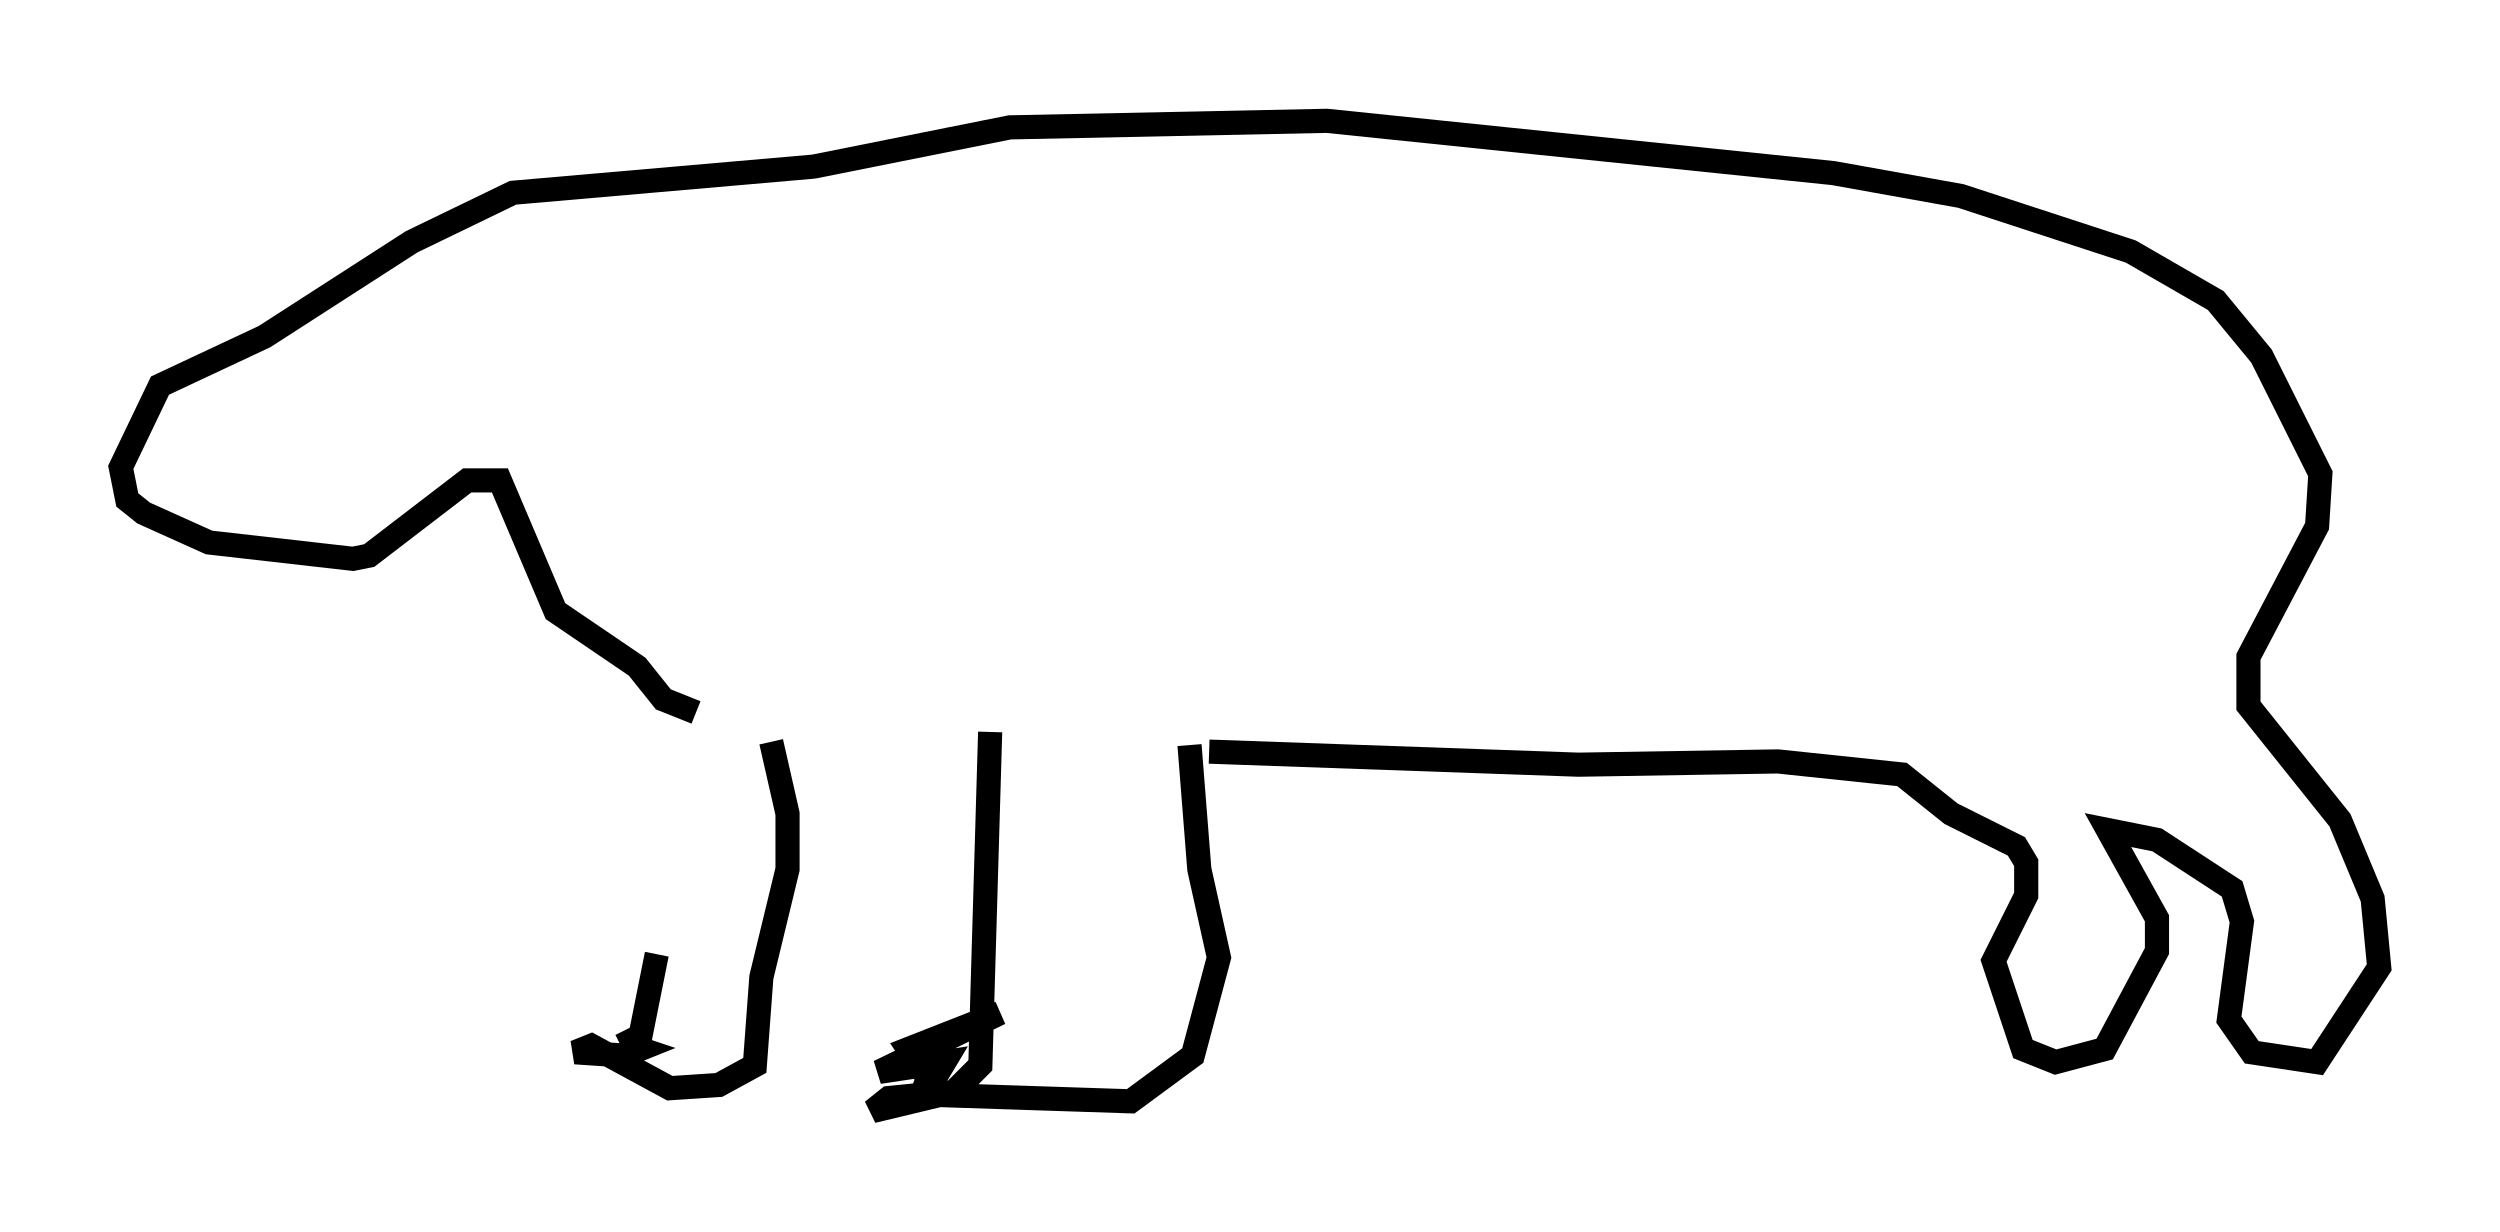 <?xml version="1.0" encoding="utf-8" ?>
<svg baseProfile="full" height="51.001" version="1.1" width="103.504" xmlns="http://www.w3.org/2000/svg" xmlns:ev="http://www.w3.org/2001/xml-events" xmlns:xlink="http://www.w3.org/1999/xlink"><defs /><rect fill="white" height="51.001" width="103.504" x="0" y="0" /><path d="M26.921, 30.034 m0.271, 9.472 l-0.677, 3.383 -0.812, 0.406 m6.225, -12.584 l0.677, 2.977 0.0, 2.3 l-1.083, 4.465 -0.271, 3.654 l-1.488, 0.812 -2.03, 0.135 l-3.248, -1.759 -0.677, 0.271 l2.03, 0.135 0.677, -0.271 l-0.812, -0.271 m15.291, -12.855 l-0.406, 13.802 -1.083, 1.083 l-3.383, 0.812 0.677, -0.541 l1.353, -0.135 0.271, -0.677 l-0.812, -1.218 3.789, -1.488 l-5.007, 2.436 2.706, -0.406 l-0.812, 1.353 m0.271, 0.0 l8.254, 0.271 2.571, -1.894 l1.083, -4.059 -0.812, -3.654 l-0.406, -5.142 m0.812, 0.271 l15.291, 0.541 8.254, -0.135 l5.142, 0.541 2.03, 1.624 l2.706, 1.353 0.406, 0.677 l0.0, 1.353 -1.353, 2.706 l1.218, 3.654 1.353, 0.541 l2.03, -0.541 2.165, -4.059 l0.0, -1.353 -2.03, -3.654 l2.03, 0.406 3.112, 2.03 l0.406, 1.353 -0.541, 4.059 l0.947, 1.353 2.706, 0.406 l2.571, -3.924 -0.271, -2.842 l-1.353, -3.248 -3.789, -4.736 l0.0, -2.03 2.842, -5.413 l0.135, -2.165 -2.436, -4.871 l-1.894, -2.3 -3.518, -2.03 l-7.036, -2.3 -5.277, -0.947 l-20.974, -2.165 -13.126, 0.271 l-8.119, 1.624 -12.449, 1.083 l-4.195, 2.03 -6.089, 3.924 l-4.33, 2.03 -1.624, 3.383 l0.271, 1.353 0.677, 0.541 l2.706, 1.218 5.954, 0.677 l0.677, -0.135 4.059, -3.112 l1.353, 0.0 2.3, 5.413 l3.383, 2.3 1.083, 1.353 l1.353, 0.541 " fill="none" stroke="black" stroke-width="1" /></svg>